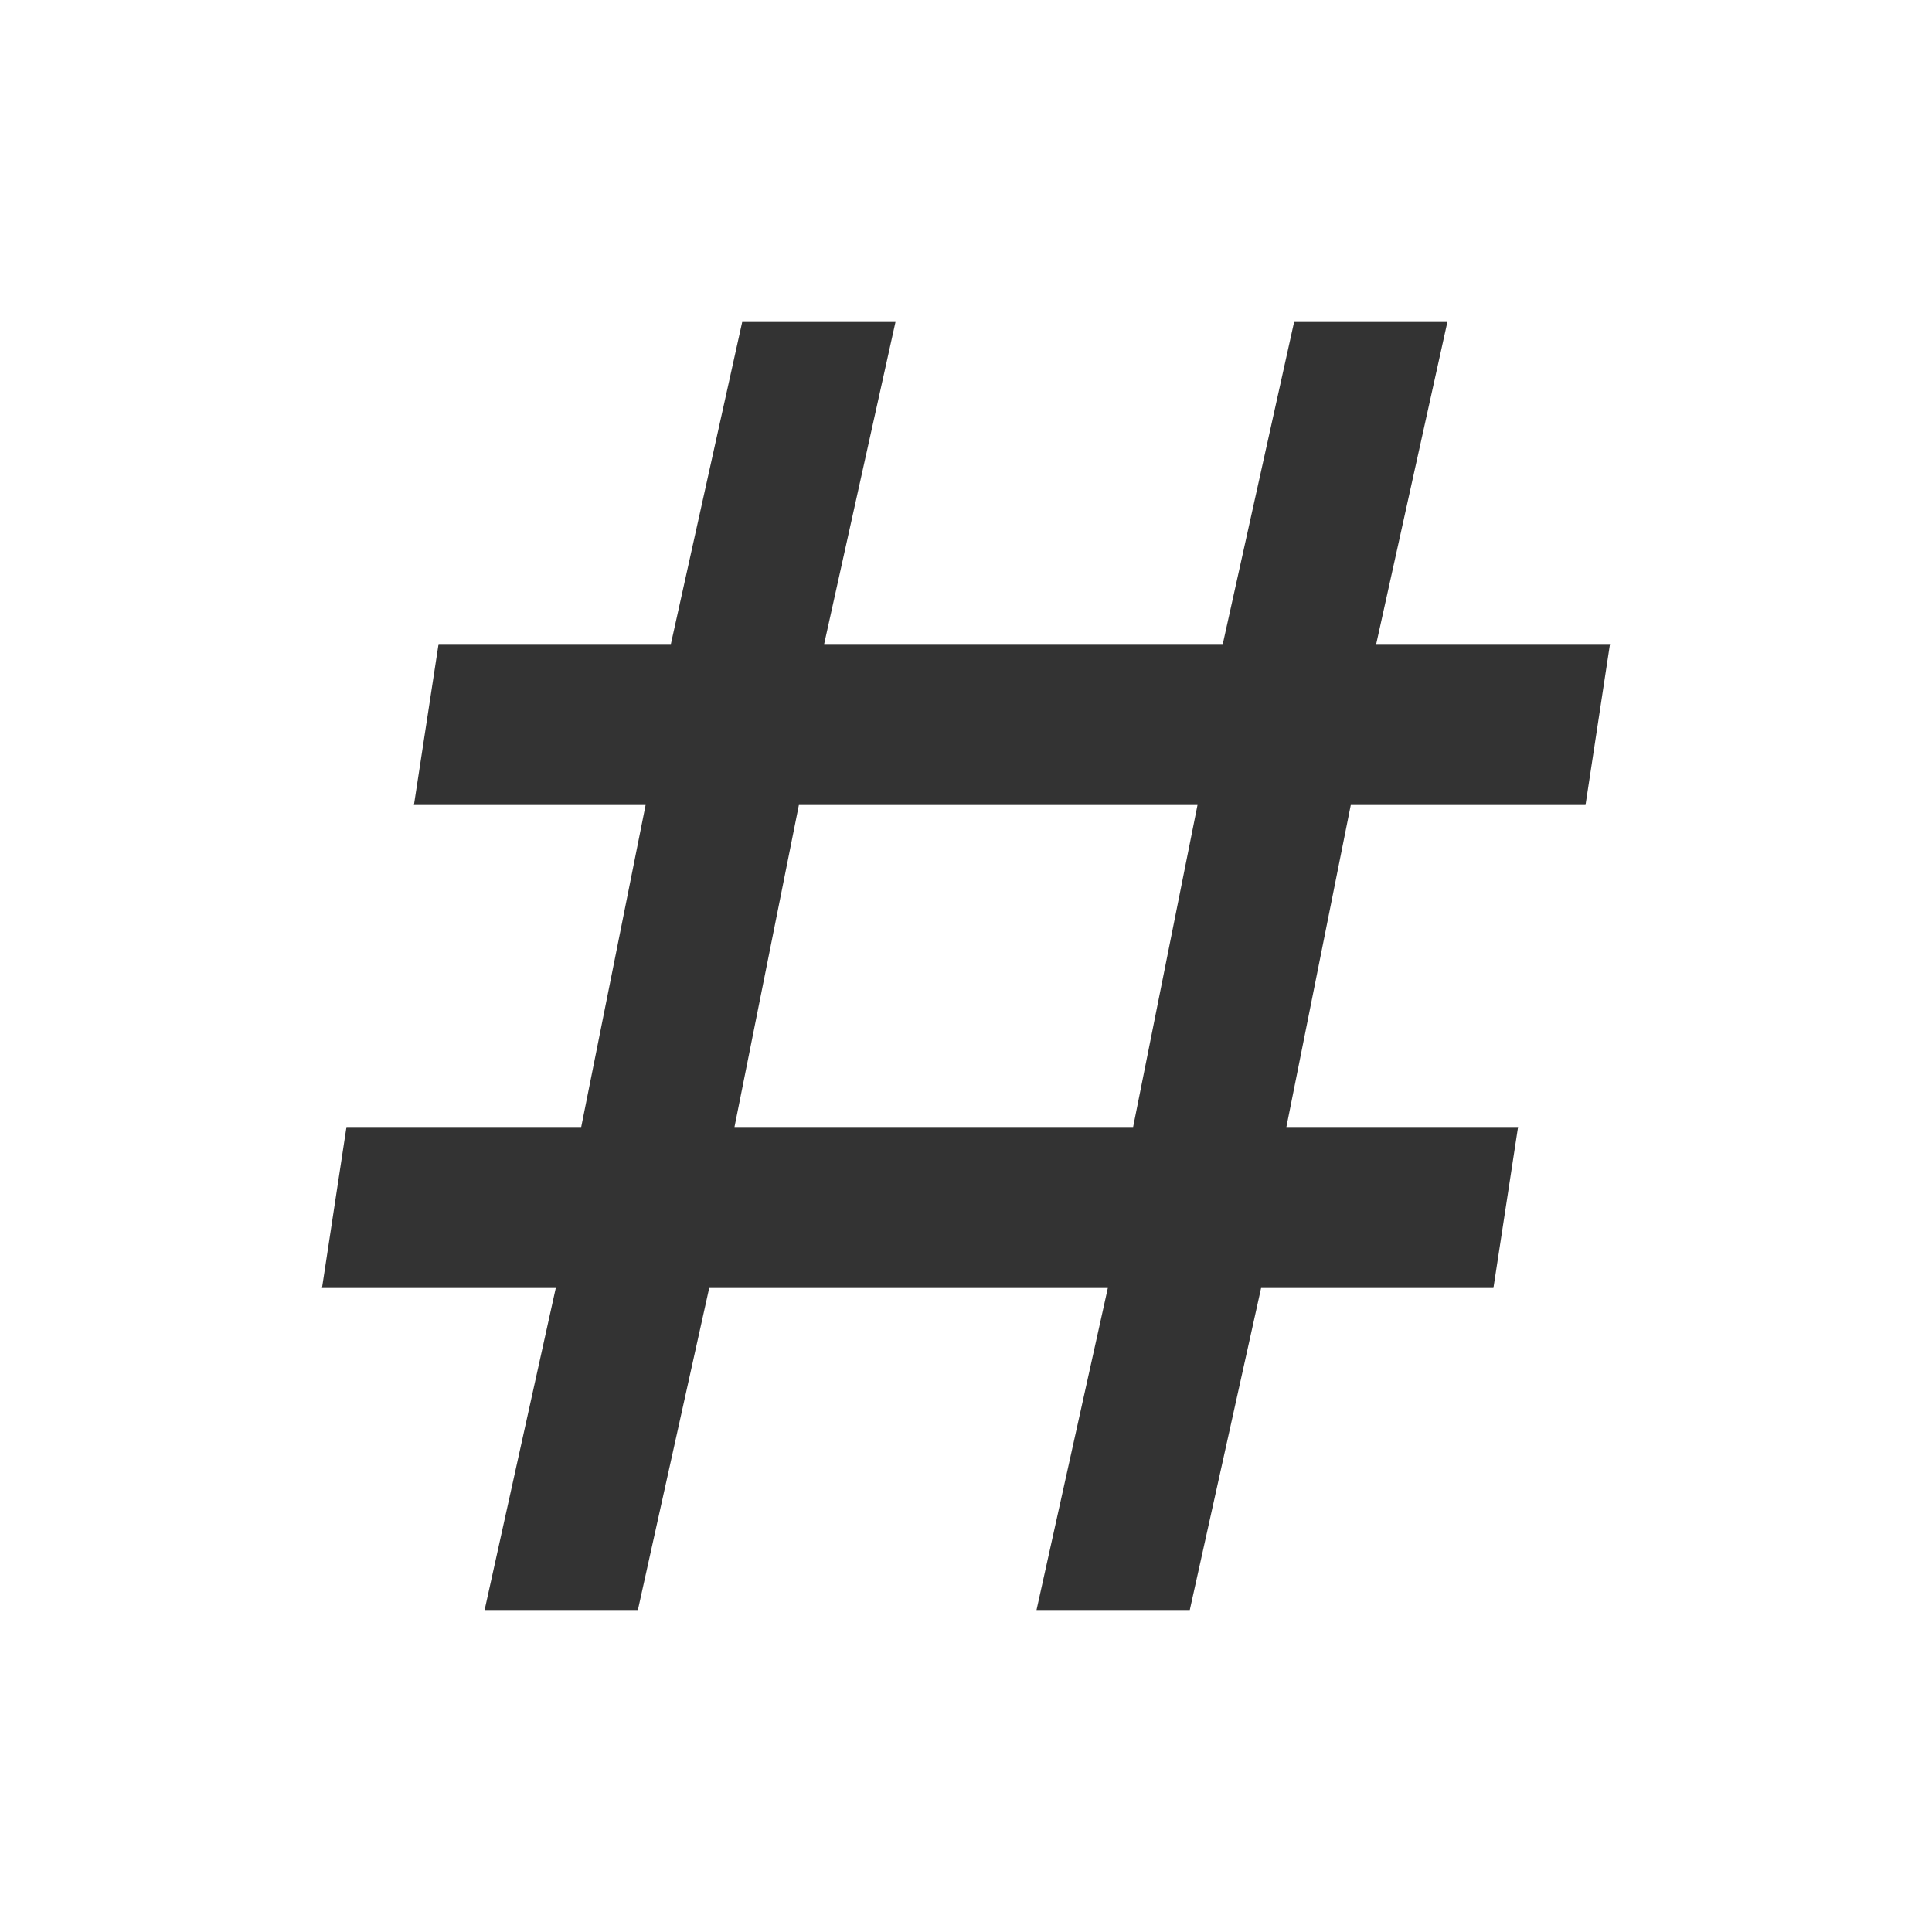 <svg width="12" height="12" viewBox="0 0 12 12" fill="none" xmlns="http://www.w3.org/2000/svg">
<path d="M6.438 10H7.39L7.833 8H9.276L9.429 7H7.99L8.39 5H9.848L10 4H8.548L8.99 2H8.038L7.595 4H5.119L5.562 2H4.61L4.167 4H2.724L2.571 5H4.01L3.61 7H2.152L2 8H3.452L3.01 10H3.962L4.405 8H6.881L6.438 10ZM4.562 7L4.962 5H7.438L7.038 7H4.562Z" fill="#333333"/>
</svg>
